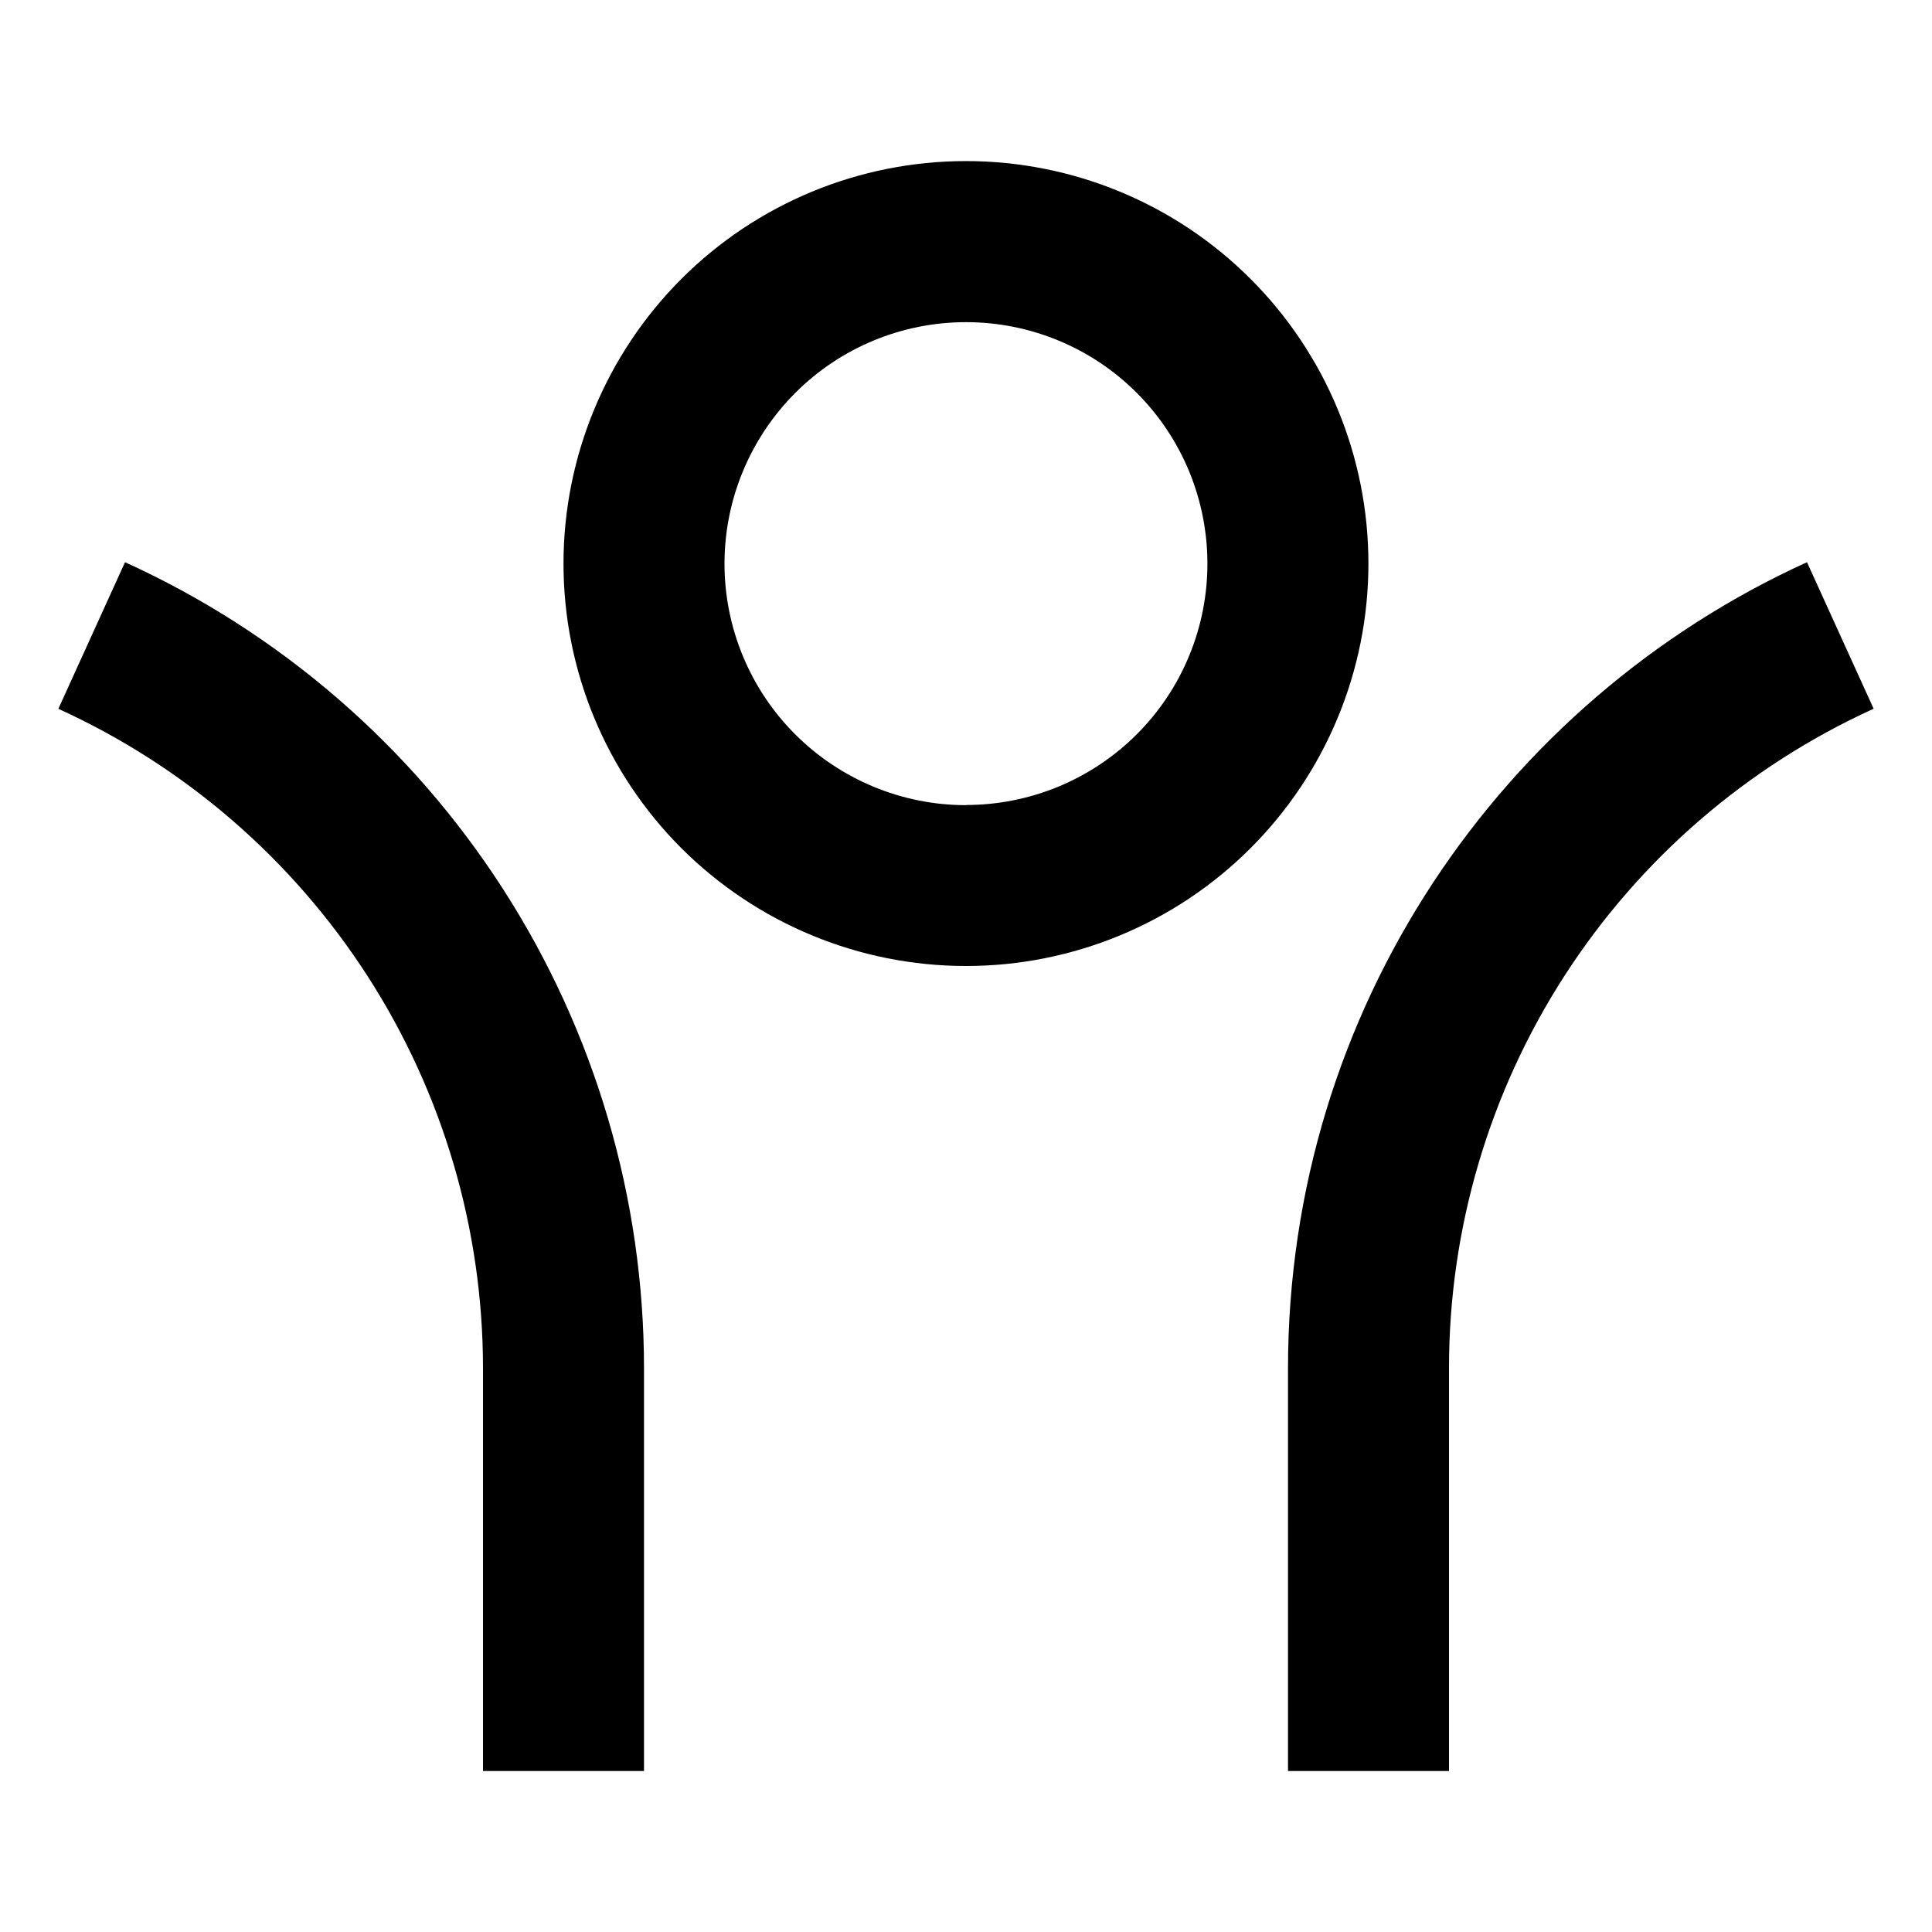 <svg fill="currentColor" height="24" viewBox="0 0 24 24" width="24" xmlns="http://www.w3.org/2000/svg"><path d="m18 17v5h-2v-5c0-4.451 2.644-8.285 6.447-10.016l.828 1.82c-1.573.716-2.907 1.869-3.843 3.322s-1.433 3.145-1.432 4.874zm-10 0v5h-2v-5c0-1.728-.497-3.42-1.433-4.873s-2.269-2.606-3.842-3.322l.828-1.821c1.923.874 3.553 2.284 4.696 4.06 1.143 1.776 1.751 3.844 1.751 5.956zm4-5c-1.326 0-2.598-.527-3.536-1.464-.938-.938-1.464-2.209-1.464-3.535s.527-2.598 1.464-3.536c.938-.938 2.209-1.464 3.536-1.464s2.598.527 3.535 1.464c.938.938 1.464 2.209 1.464 3.536s-.527 2.598-1.464 3.535c-.938.938-2.209 1.464-3.535 1.464zm0-2c.394 0 .784-.078 1.148-.228.364-.151.695-.372.973-.65.279-.279.5-.609.65-.973.151-.364.228-.754.228-1.148s-.078-.784-.228-1.148c-.151-.364-.372-.695-.65-.973-.279-.279-.609-.5-.973-.65-.364-.151-.754-.228-1.148-.228-.796 0-1.559.316-2.121.879s-.879 1.326-.879 2.121.316 1.559.879 2.121 1.326.879 2.121.879z" /></svg>
